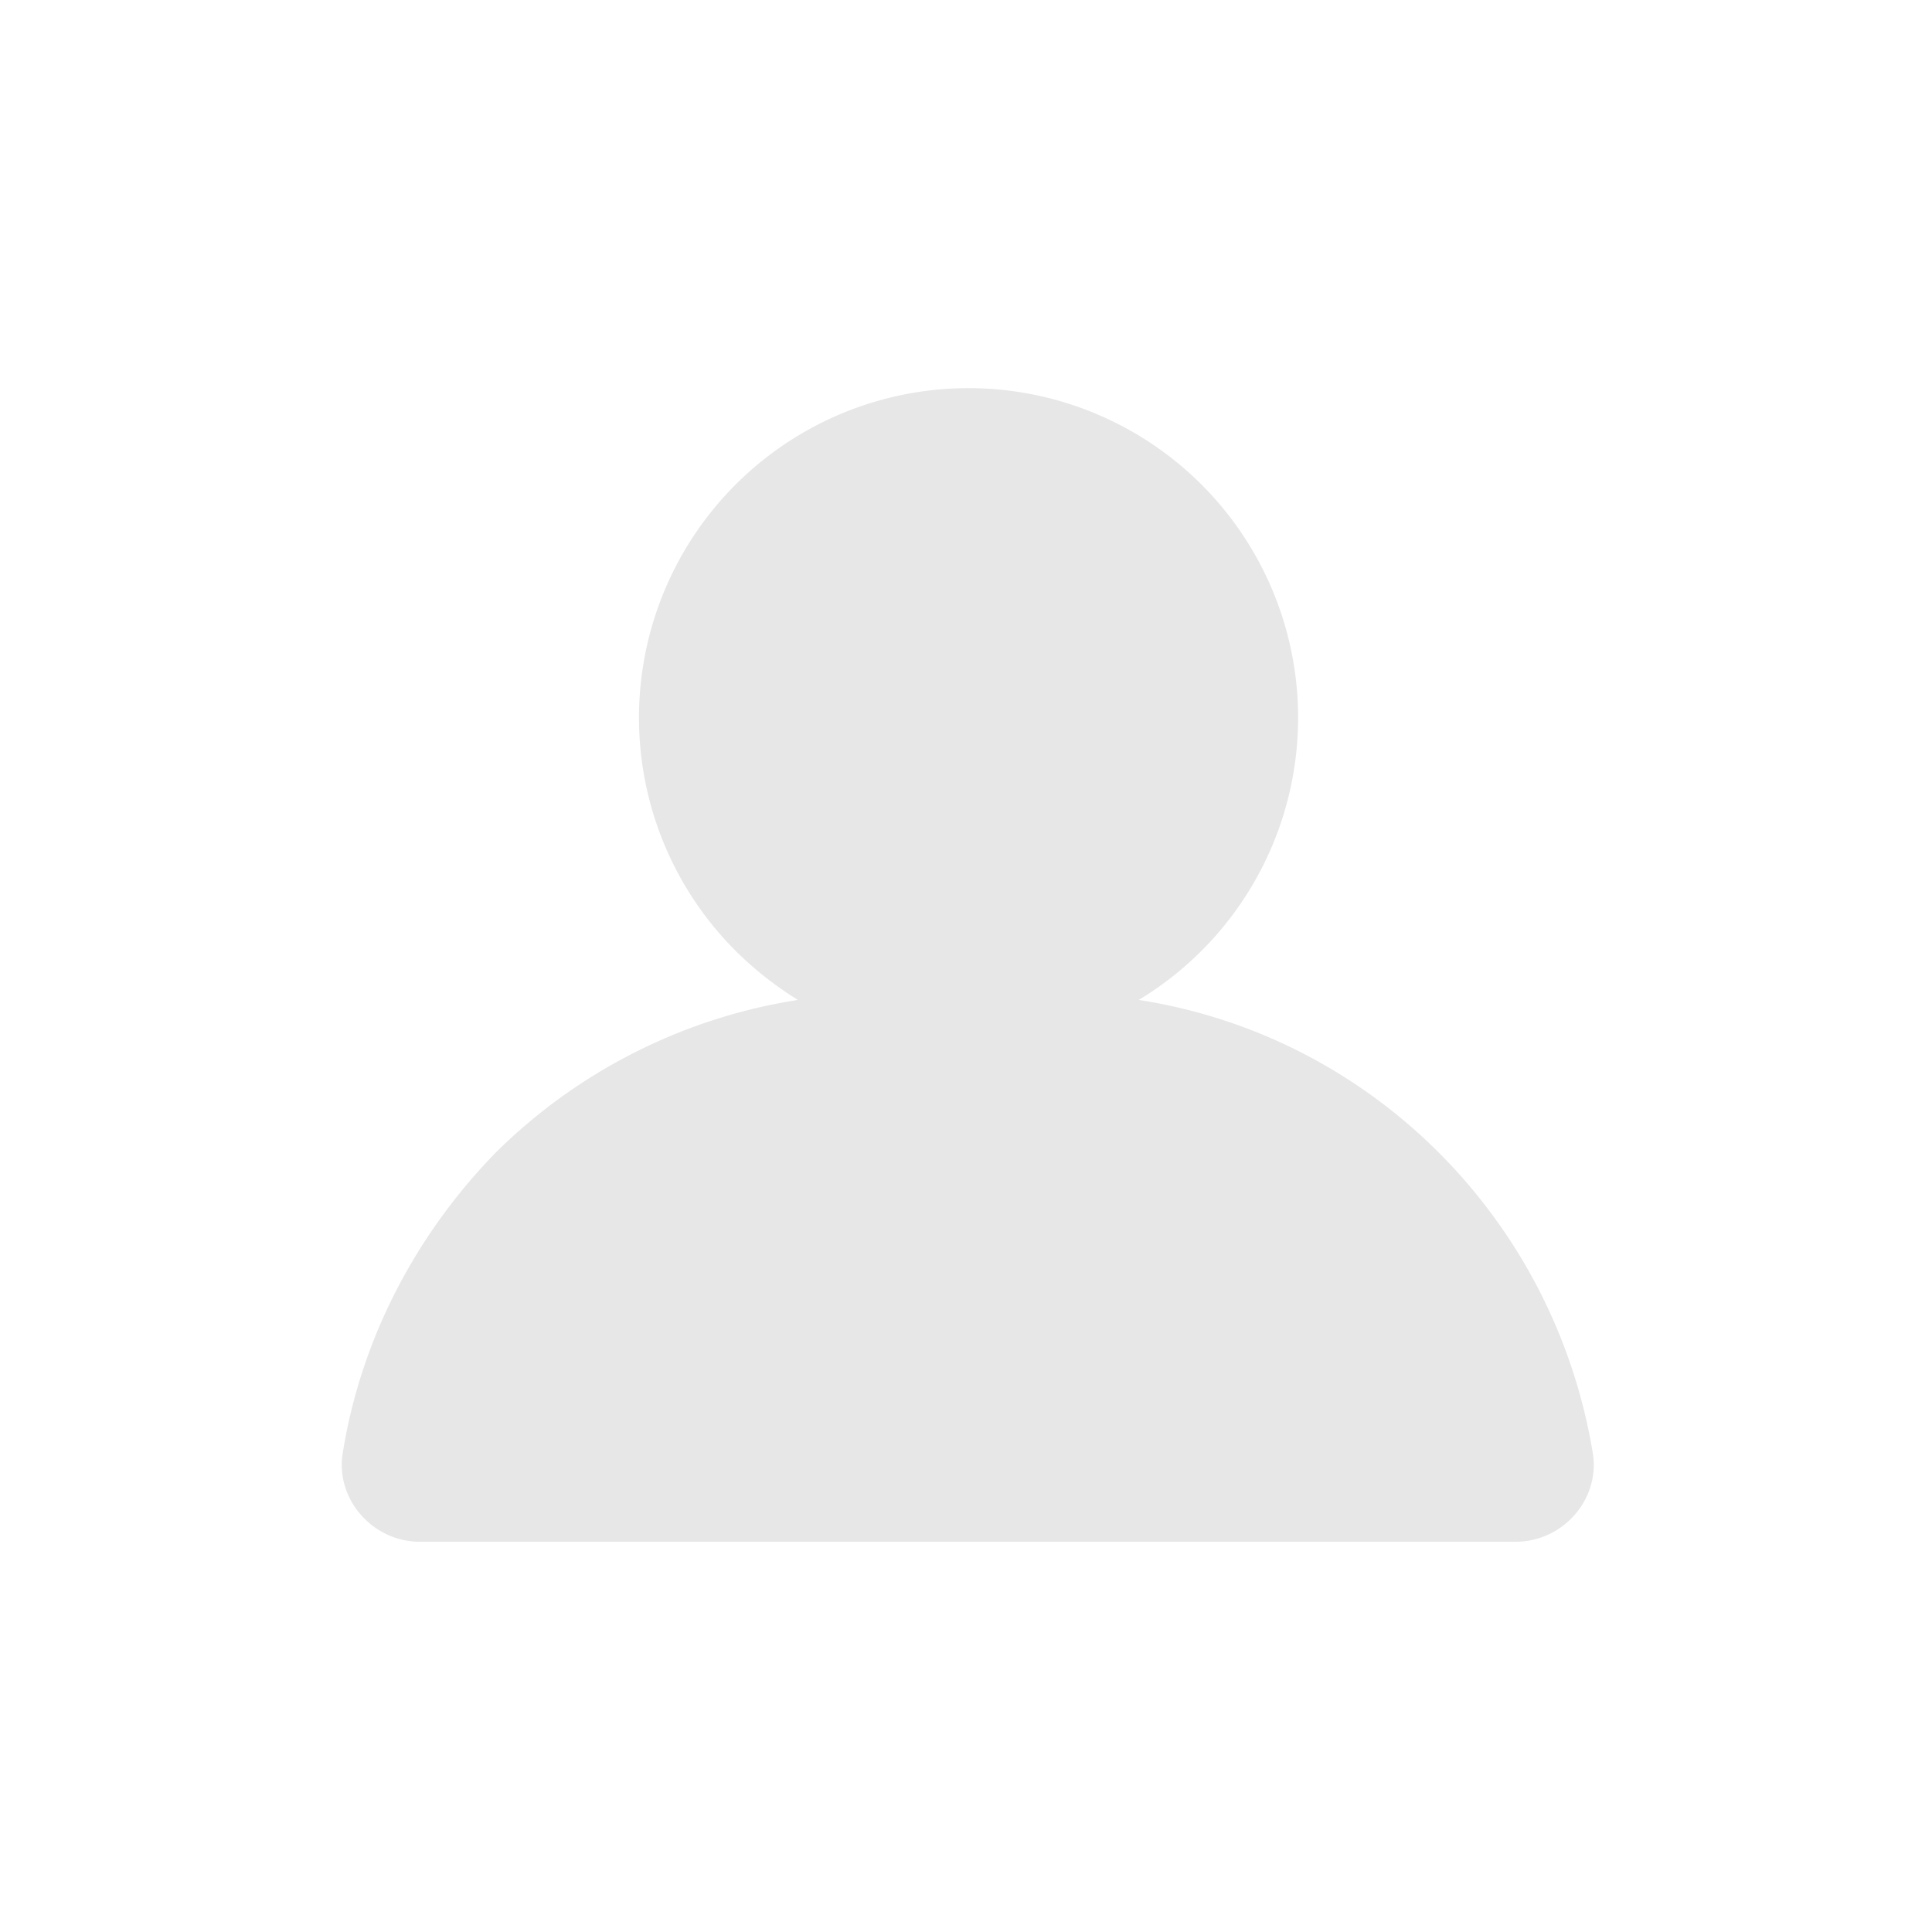 <svg id="Layer_1" data-name="Layer 1" xmlns="http://www.w3.org/2000/svg" viewBox="0 0 500 500">
<defs><style>.cls-1{fill:#e7e7e7;}</style></defs>
<title>Artboard 1</title>
<path class="cls-1" d="M412.2,376c2,11.94-7.69,23-19.92,23H108.63c-12.23,0-21.91-11.1-19.92-23,4.84-30.16,19.35-56.91,39.55-77.68a142.27,142.27,0,0,1,78.24-39.54,89.61,89.61,0,0,1-16.22-12.8,85.29,85.29,0,1,1,104.42,12.8C355,268.13,402.24,315.64,412.2,376Z"/>
</svg>